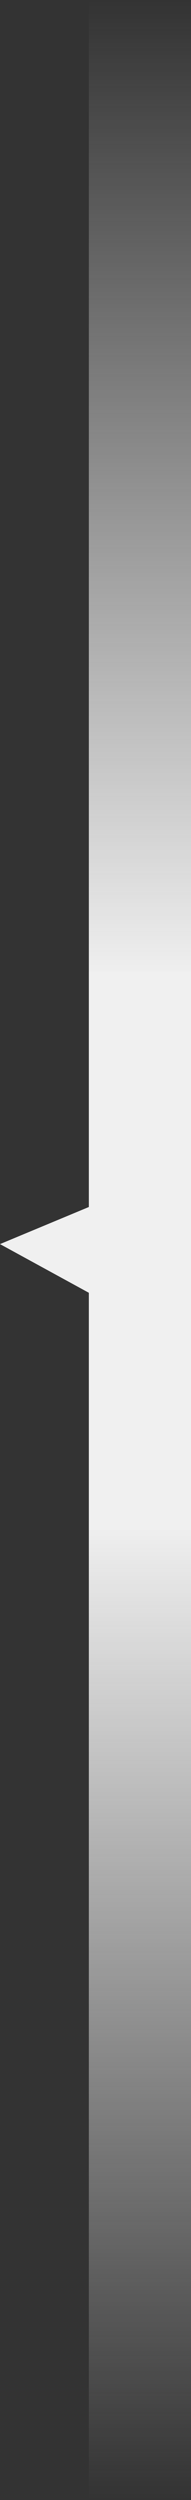 <svg version="1.1" xmlns="http://www.w3.org/2000/svg" xmlns:xlink="http://www.w3.org/1999/xlink" width="16.36" height="213.878" viewBox="0,0,16.36,213.878"><rect x="0" y="0" width="16.36" height="213.878" fill="#333333" stroke="none"/><defs><linearGradient x1="240" y1="71.379" x2="240" y2="155.129" gradientUnits="userSpaceOnUse" id="color-1"><stop offset="0" stop-color="#f0f0f0" stop-opacity="0"/><stop offset="1" stop-color="#f0f0f0"/></linearGradient><linearGradient x1="240" y1="285.258" x2="240" y2="201.508" gradientUnits="userSpaceOnUse" id="color-2"><stop offset="0" stop-color="#f0f0f0" stop-opacity="0"/><stop offset="1" stop-color="#f0f0f0"/></linearGradient></defs><g transform="translate(-228.015,-71.379)"><g data-paper-data="{&quot;isPaintingLayer&quot;:true}" fill-rule="nonzero" stroke="none" stroke-width="0" stroke-linecap="butt" stroke-linejoin="miter" stroke-miterlimit="10" stroke-dasharray="" stroke-dashoffset="0" style="mix-blend-mode: normal"><path d="M235.625,155.129v-83.75h8.75v83.75z" fill="url(#color-1)"/><path d="M244.375,201.508v83.75h-8.75v-83.75z" data-paper-data="{&quot;index&quot;:null}" fill="url(#color-2)"/><path d="M244.375,154.488v47.788h-8.75v-47.788z" data-paper-data="{&quot;index&quot;:null}" fill="#f0f0f0"/><path d="M228.015,177.813l8.75,-3.649v8.438z" fill="#f0f0f0"/></g></g></svg>